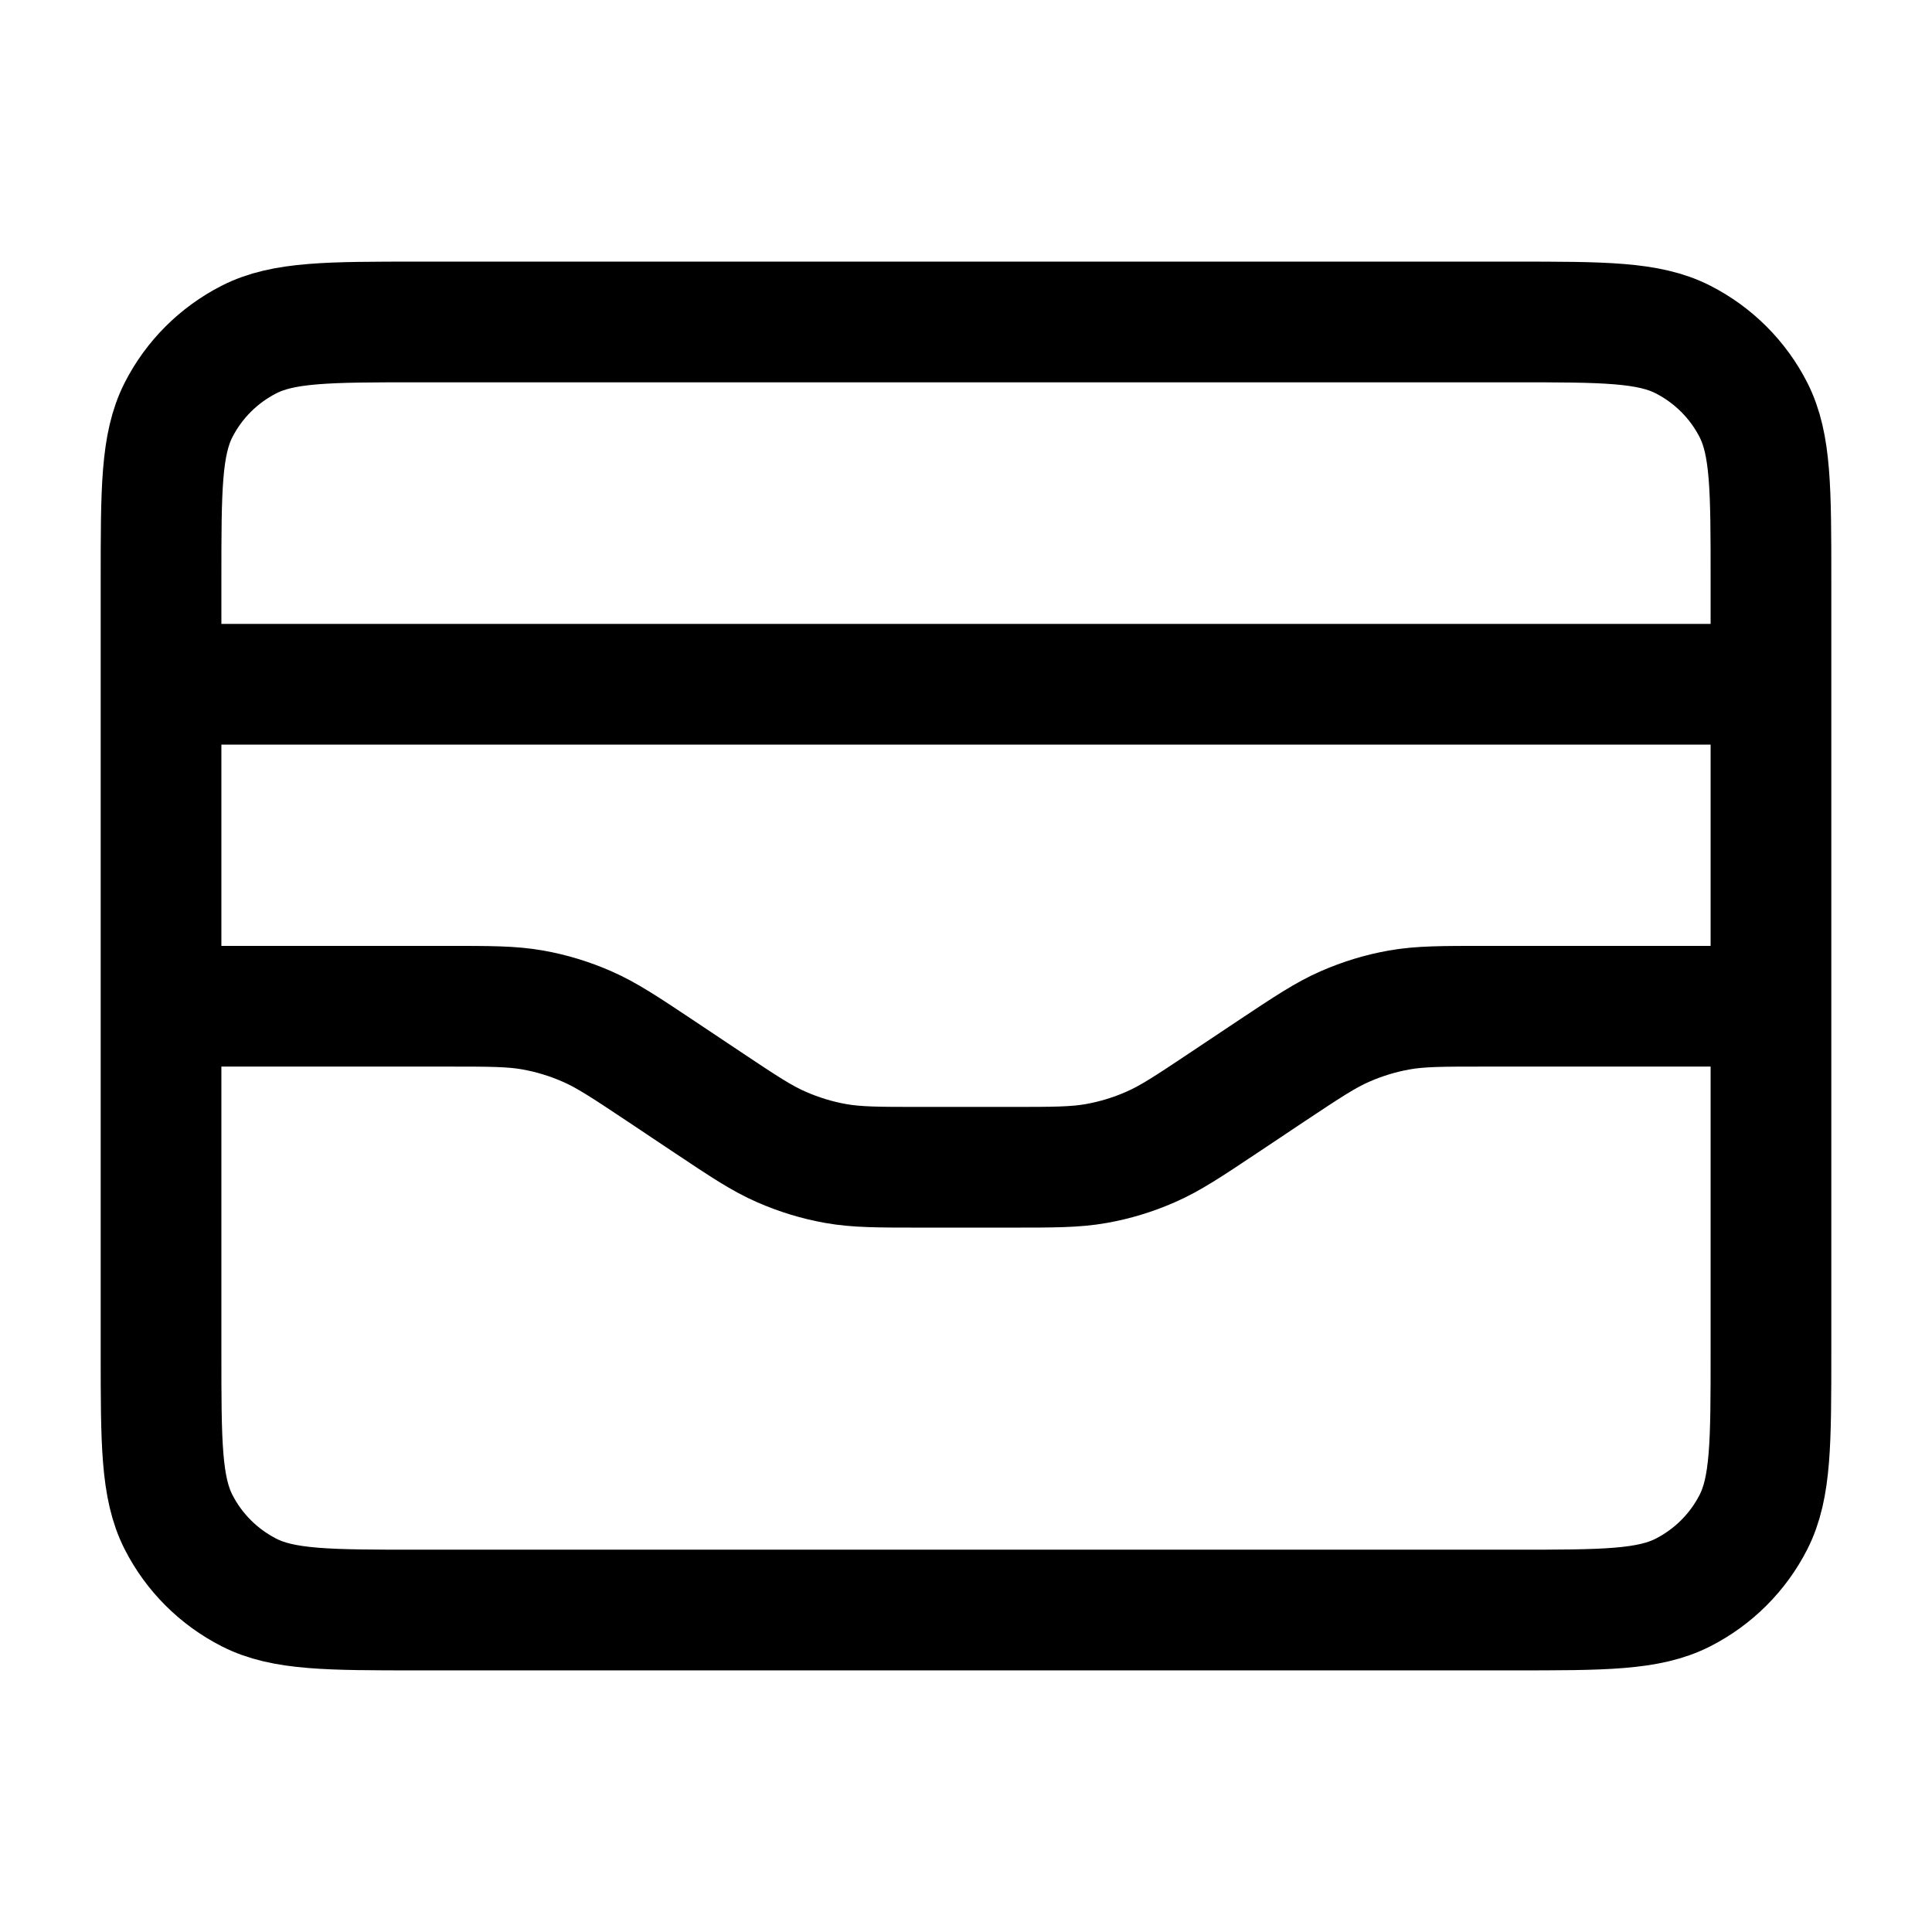 <svg width="17" height="17" viewBox="0 0 17 17" fill="none" xmlns="http://www.w3.org/2000/svg">
<path d="M15.583 6.021H1.417M1.417 8.854H3.929C4.312 8.854 4.503 8.854 4.688 8.887C4.852 8.916 5.012 8.965 5.165 9.032C5.337 9.107 5.497 9.213 5.815 9.425L6.227 9.7C6.545 9.912 6.704 10.018 6.877 10.093C7.03 10.16 7.19 10.209 7.354 10.238C7.539 10.271 7.73 10.271 8.113 10.271H8.887C9.27 10.271 9.461 10.271 9.646 10.238C9.81 10.209 9.971 10.16 10.123 10.093C10.296 10.018 10.455 9.912 10.773 9.7L11.185 9.425C11.504 9.213 11.663 9.107 11.835 9.032C11.988 8.965 12.148 8.916 12.312 8.887C12.497 8.854 12.689 8.854 13.071 8.854H15.583M1.417 5.1L1.417 11.9C1.417 12.693 1.417 13.09 1.571 13.393C1.707 13.66 1.924 13.876 2.19 14.012C2.493 14.167 2.89 14.167 3.683 14.167L13.317 14.167C14.11 14.167 14.507 14.167 14.81 14.012C15.076 13.876 15.293 13.66 15.429 13.393C15.583 13.09 15.583 12.693 15.583 11.9V5.1C15.583 4.307 15.583 3.91 15.429 3.607C15.293 3.34 15.076 3.124 14.81 2.988C14.507 2.833 14.11 2.833 13.317 2.833L3.683 2.833C2.89 2.833 2.493 2.833 2.19 2.988C1.924 3.124 1.707 3.34 1.571 3.607C1.417 3.91 1.417 4.307 1.417 5.1Z" stroke="currentColor" stroke-width="1.062" stroke-linecap="round" stroke-linejoin="round"/>
</svg>
